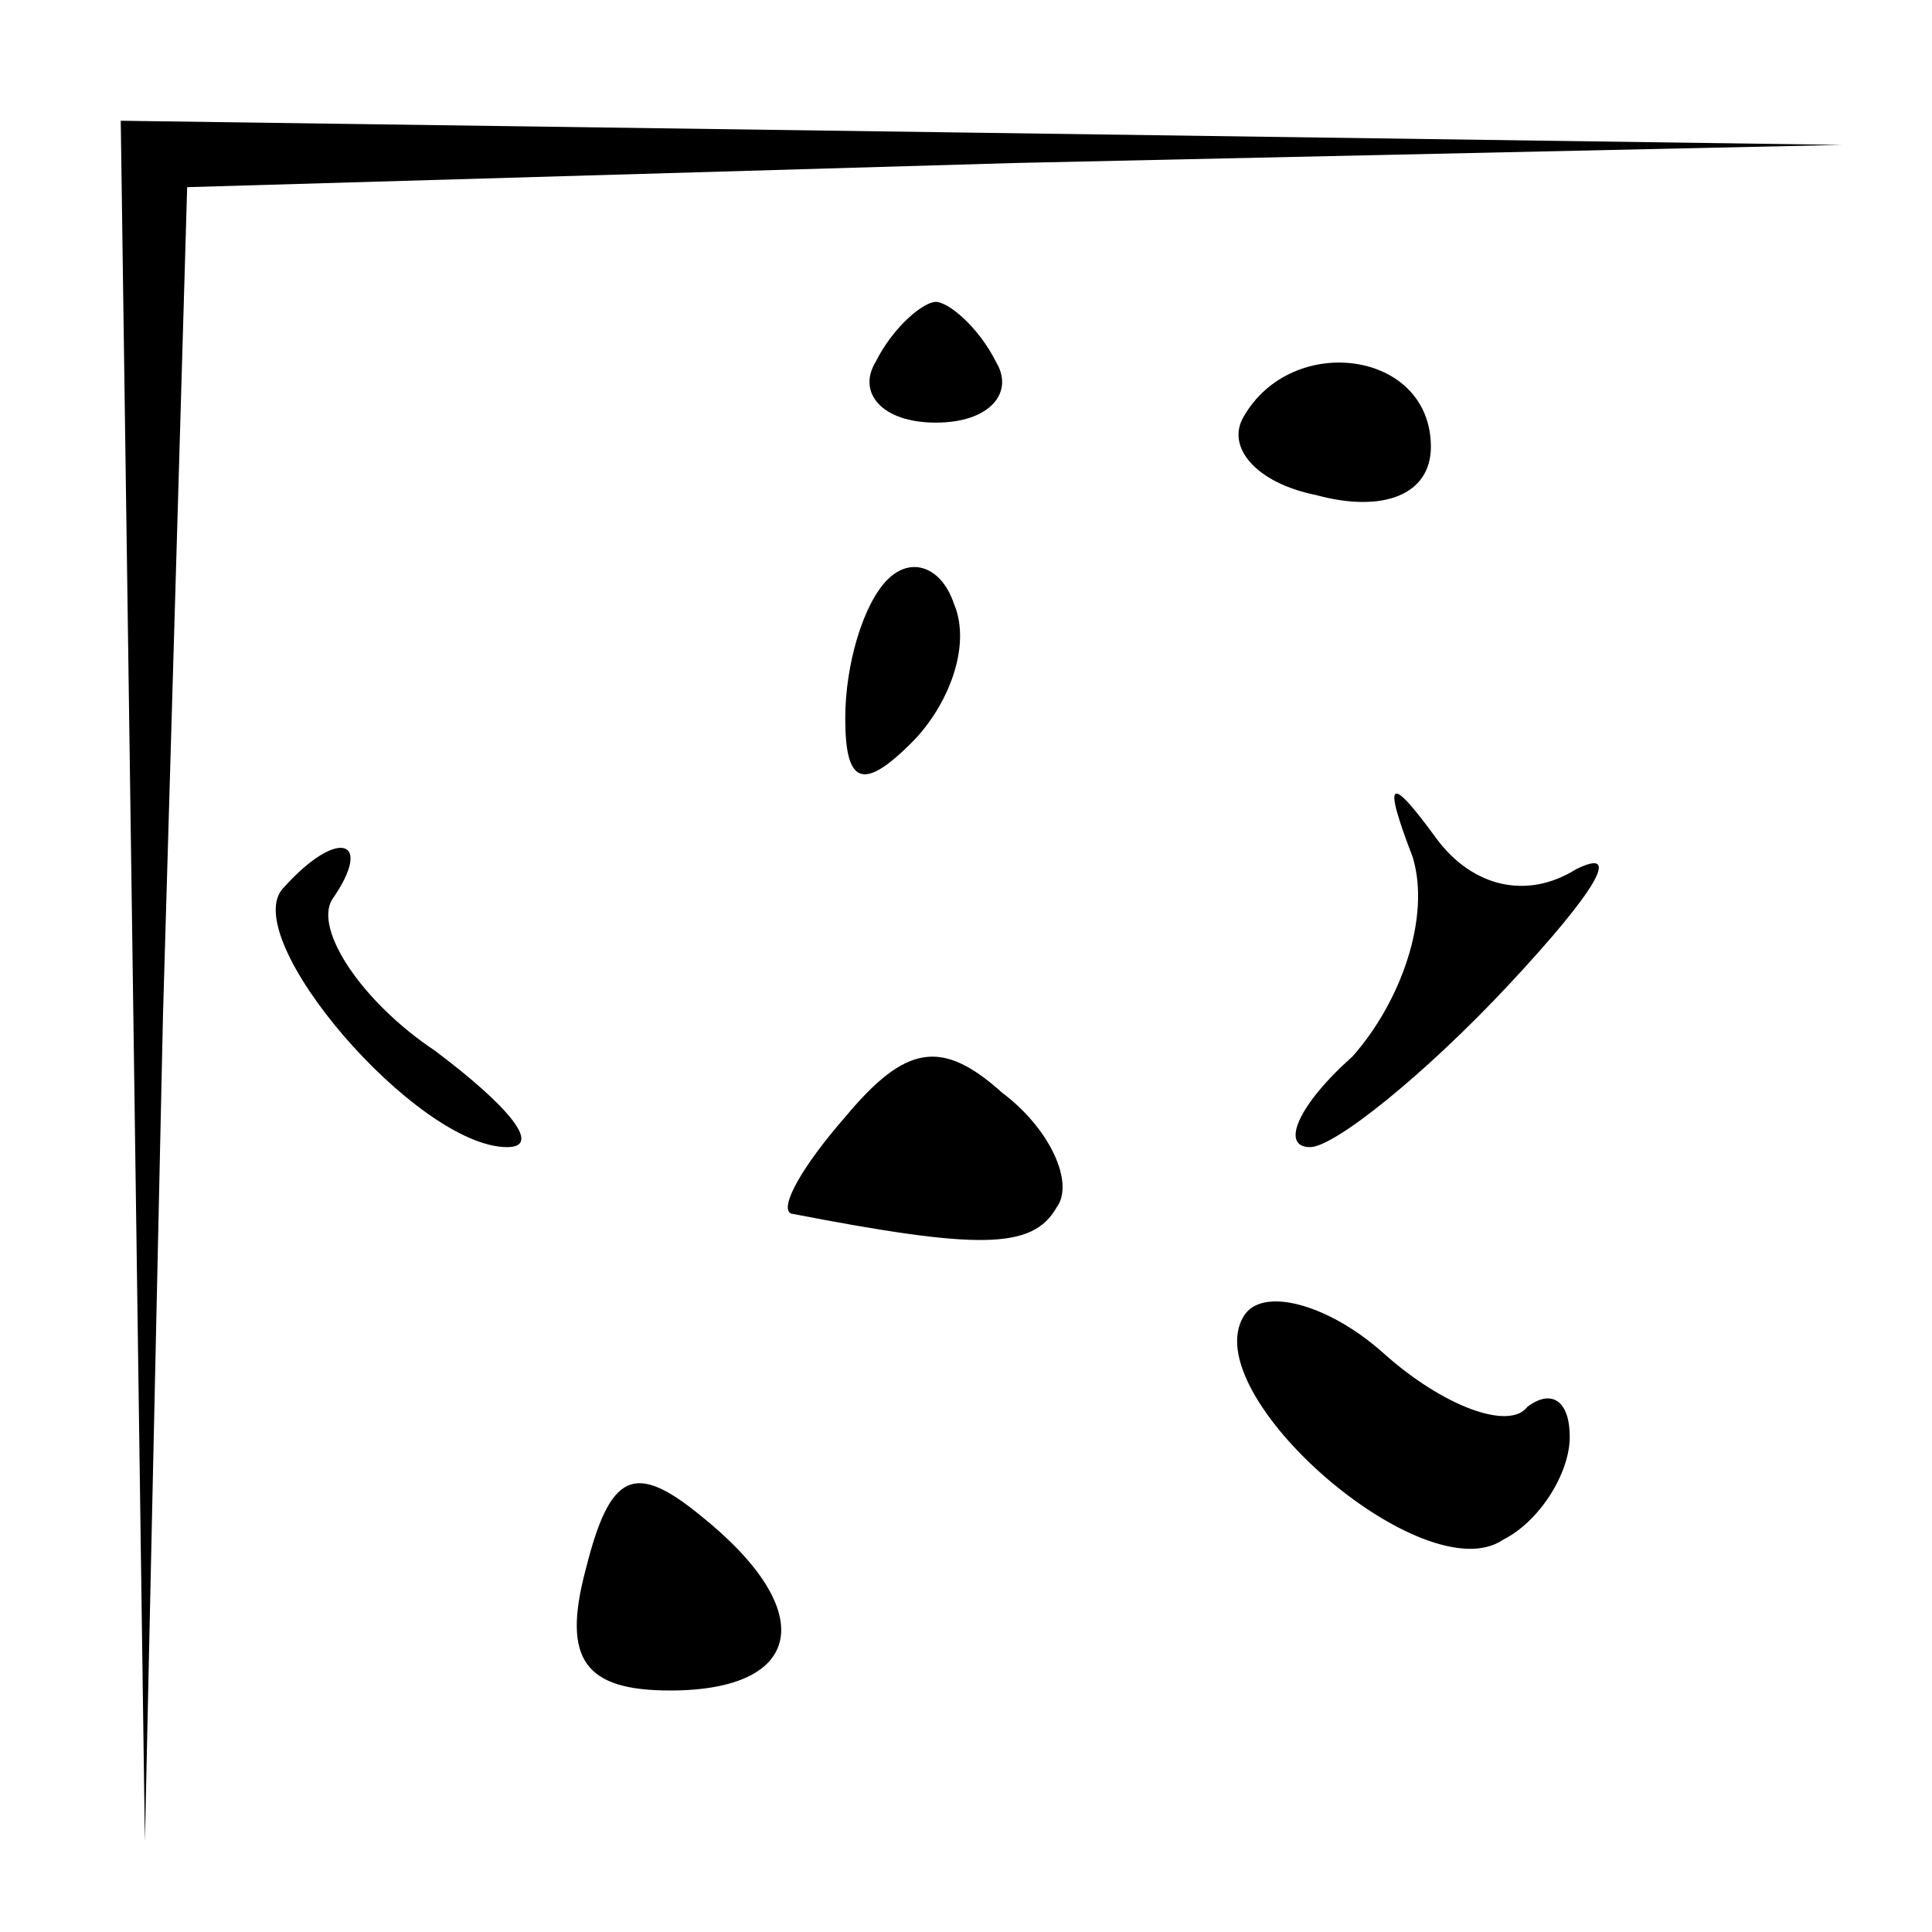 <?xml version="1.0" standalone="no"?>
<!DOCTYPE svg PUBLIC "-//W3C//DTD SVG 20010904//EN"
 "http://www.w3.org/TR/2001/REC-SVG-20010904/DTD/svg10.dtd">
<svg version="1.0" xmlns="http://www.w3.org/2000/svg"
 width="32pt" height="32pt" viewBox="0 0 32 32"
 preserveAspectRatio="xMidYMid meet">
<g transform="translate(0,32) scale(0.1,-0.1)"
fill="#000000" stroke="none">
<path fill="#000000" stroke="none" d="M22 158 l2 -143 3 137 4 137 137 4 137
3 -142 2 -143 2 2 -142z"/>
<path fill="#000000" stroke="none" d="M145 260 c-3 -5 1 -10 10 -10 9 0 13 5
10 10 -3 6 -8 10 -10 10 -2 0 -7 -4 -10 -10z"/>
<path fill="#000000" stroke="none" d="M206 251 c-3 -5 2 -11 12 -13 11 -3 19
0 19 8 0 16 -23 19 -31 5z"/>
<path fill="#000000" stroke="none" d="M147 224 c-4 -4 -7 -14 -7 -23 0 -11 3
-12 11 -4 6 6 10 16 7 23 -2 6 -7 8 -11 4z"/>
<path fill="#000000" stroke="none" d="M234 178 c3 -10 -2 -24 -10 -33 -9 -8
-12 -15 -7 -15 4 0 19 12 33 27 14 15 19 23 11 19 -8 -5 -17 -3 -23 5 -8 11
-9 10 -4 -3z"/>
<path fill="#000000" stroke="none" d="M47 173 c-8 -8 22 -43 37 -43 6 0 0 7
-12 16 -12 8 -20 20 -17 25 7 10 1 12 -8 2z"/>
<path fill="#000000" stroke="none" d="M140 135 c-7 -8 -11 -15 -9 -16 31 -6
40 -6 44 1 3 4 -1 13 -9 19 -10 9 -16 8 -26 -4z"/>
<path fill="#000000" stroke="none" d="M206 102 c-8 -13 30 -46 43 -37 6 3 11
11 11 17 0 6 -3 8 -7 5 -3 -4 -14 0 -24 9 -9 8 -20 11 -23 6z"/>
<path fill="#000000" stroke="none" d="M97 60 c-4 -15 0 -20 14 -20 22 0 25
13 5 29 -11 9 -15 7 -19 -9z"/>
</g>
</svg>
